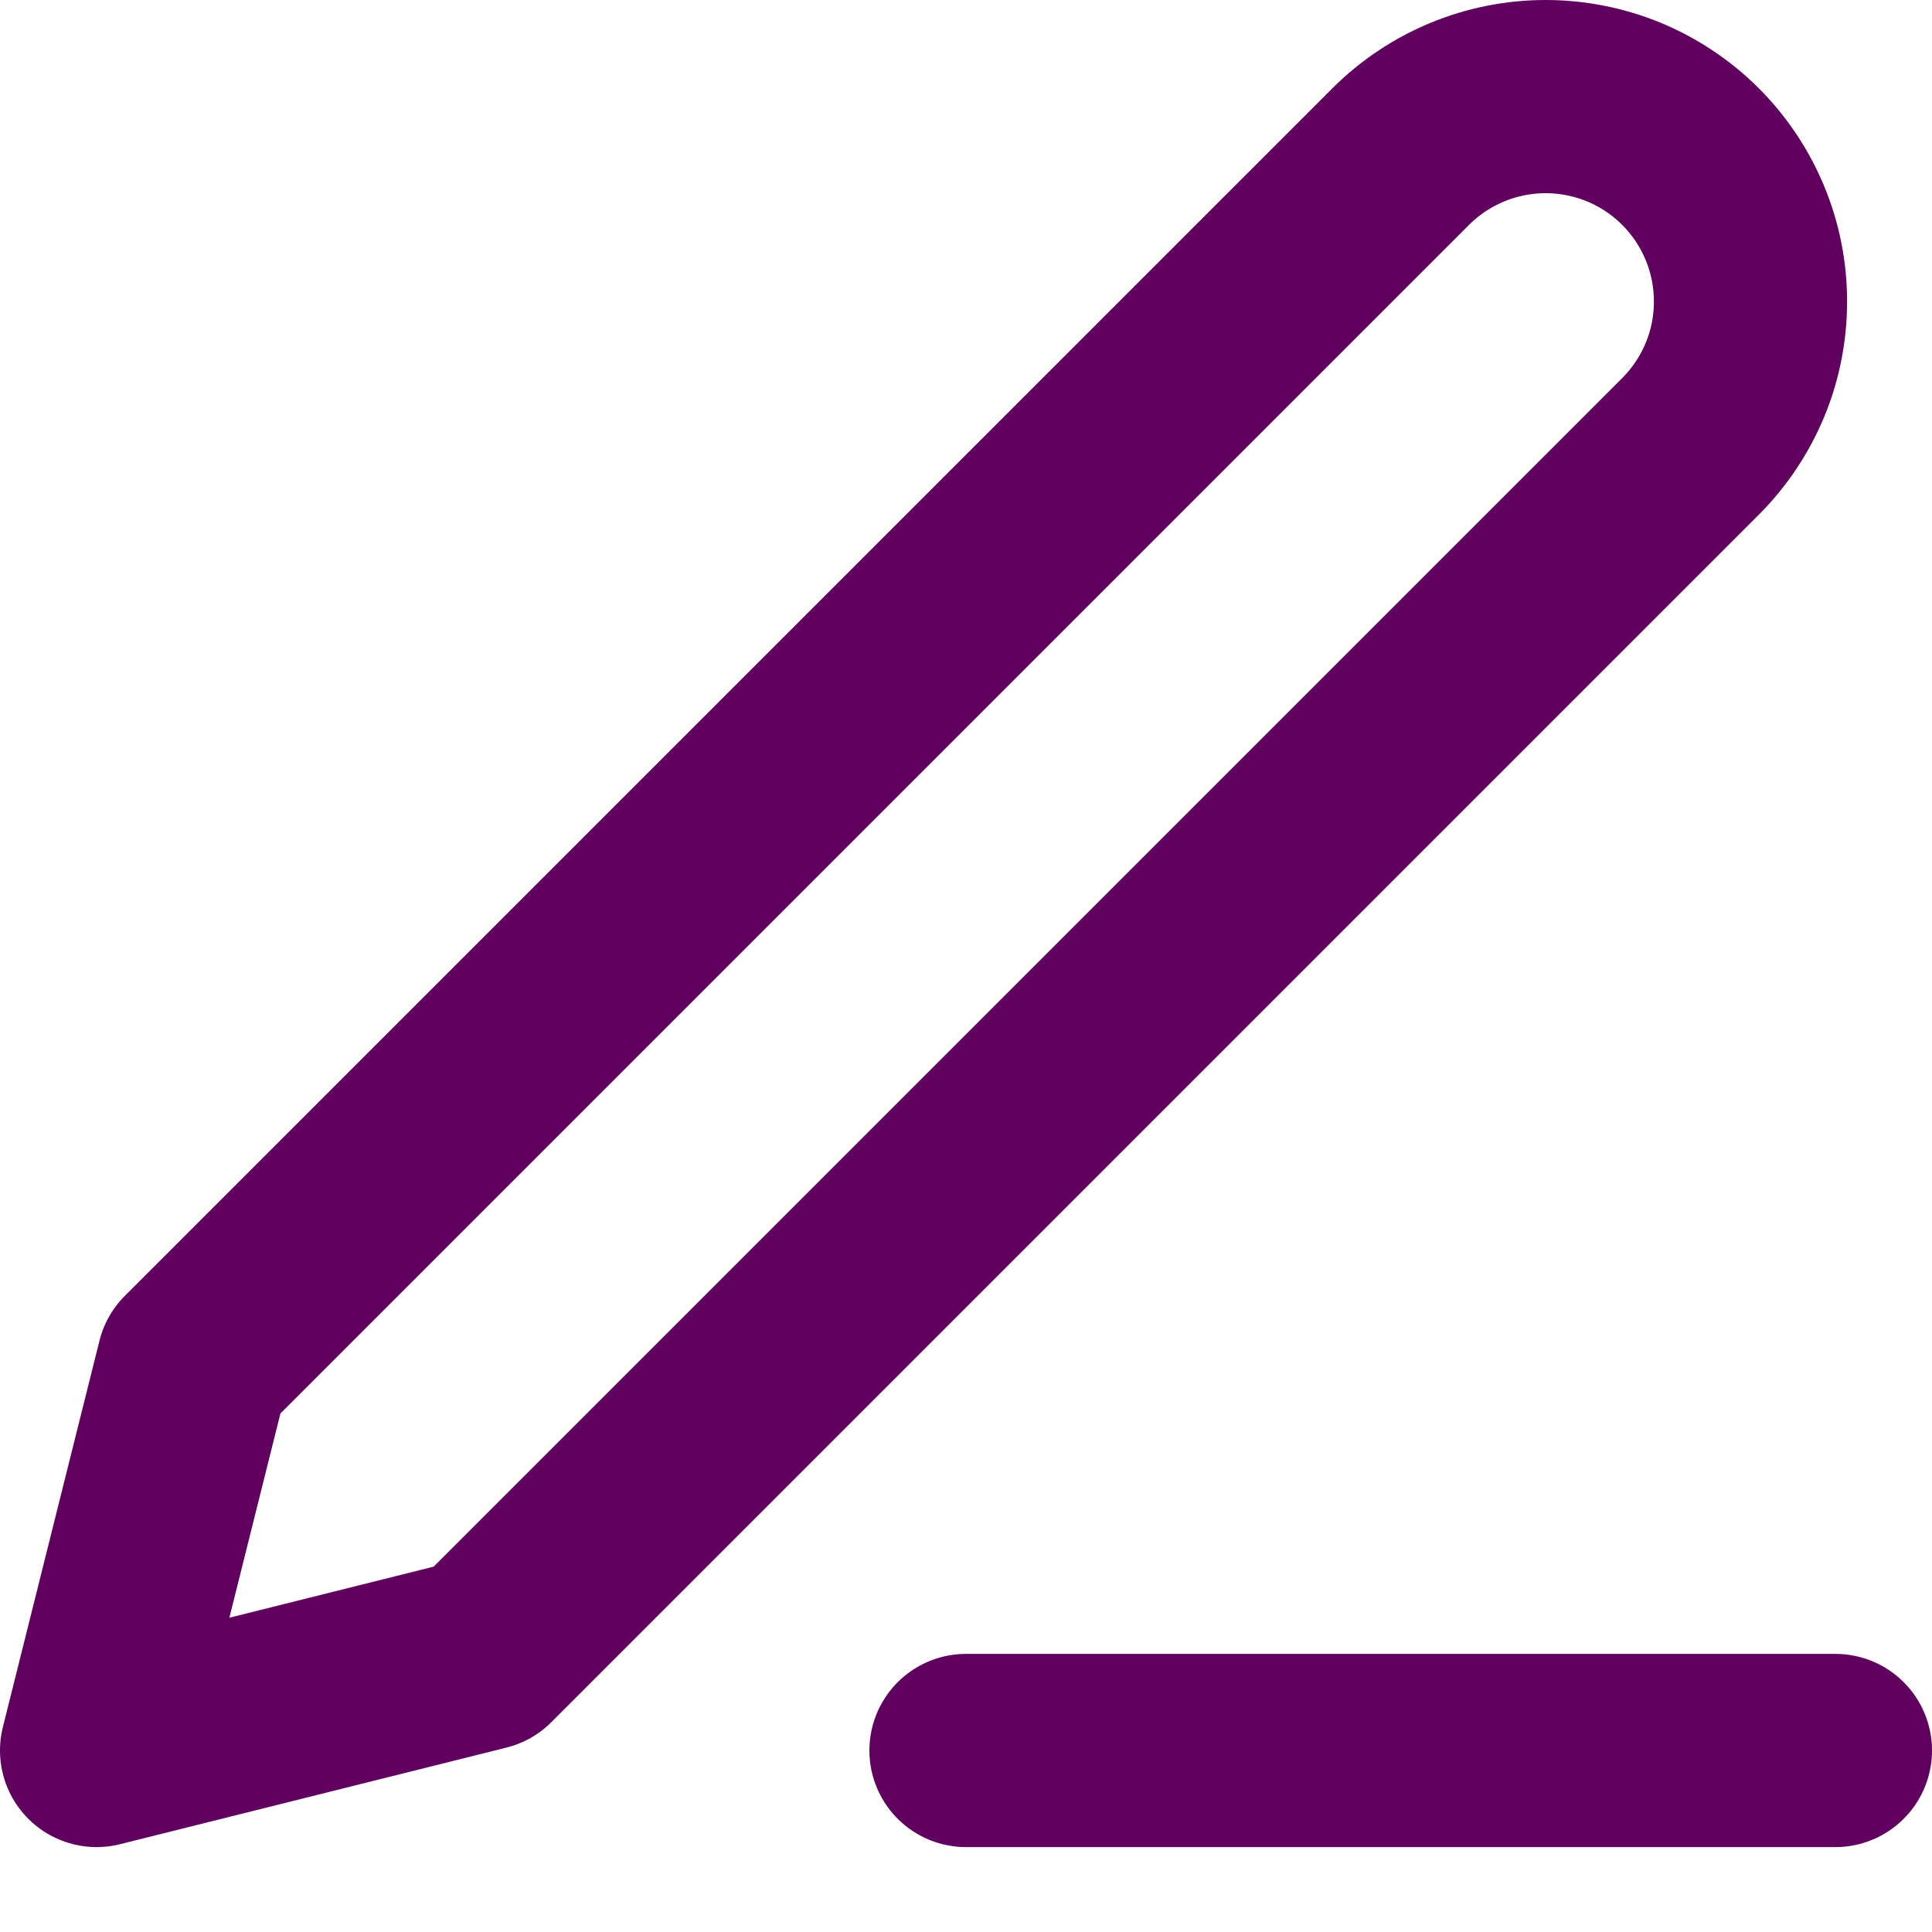<svg width="20" height="20" viewBox="0 0 20 20" fill="none" xmlns="http://www.w3.org/2000/svg">
<path d="M10 18.121H19M14.5 1.621C14.898 1.224 15.437 1 16 1C16.279 1 16.554 1.055 16.812 1.161C17.069 1.268 17.303 1.424 17.5 1.621C17.697 1.818 17.853 2.052 17.96 2.31C18.067 2.567 18.121 2.843 18.121 3.121C18.121 3.4 18.067 3.676 17.96 3.933C17.853 4.19 17.697 4.424 17.5 4.621L5 17.121L1 18.121L2 14.121L14.5 1.621Z" stroke="#600160" stroke-width="2" stroke-linecap="round" stroke-linejoin="round"/>
</svg>
